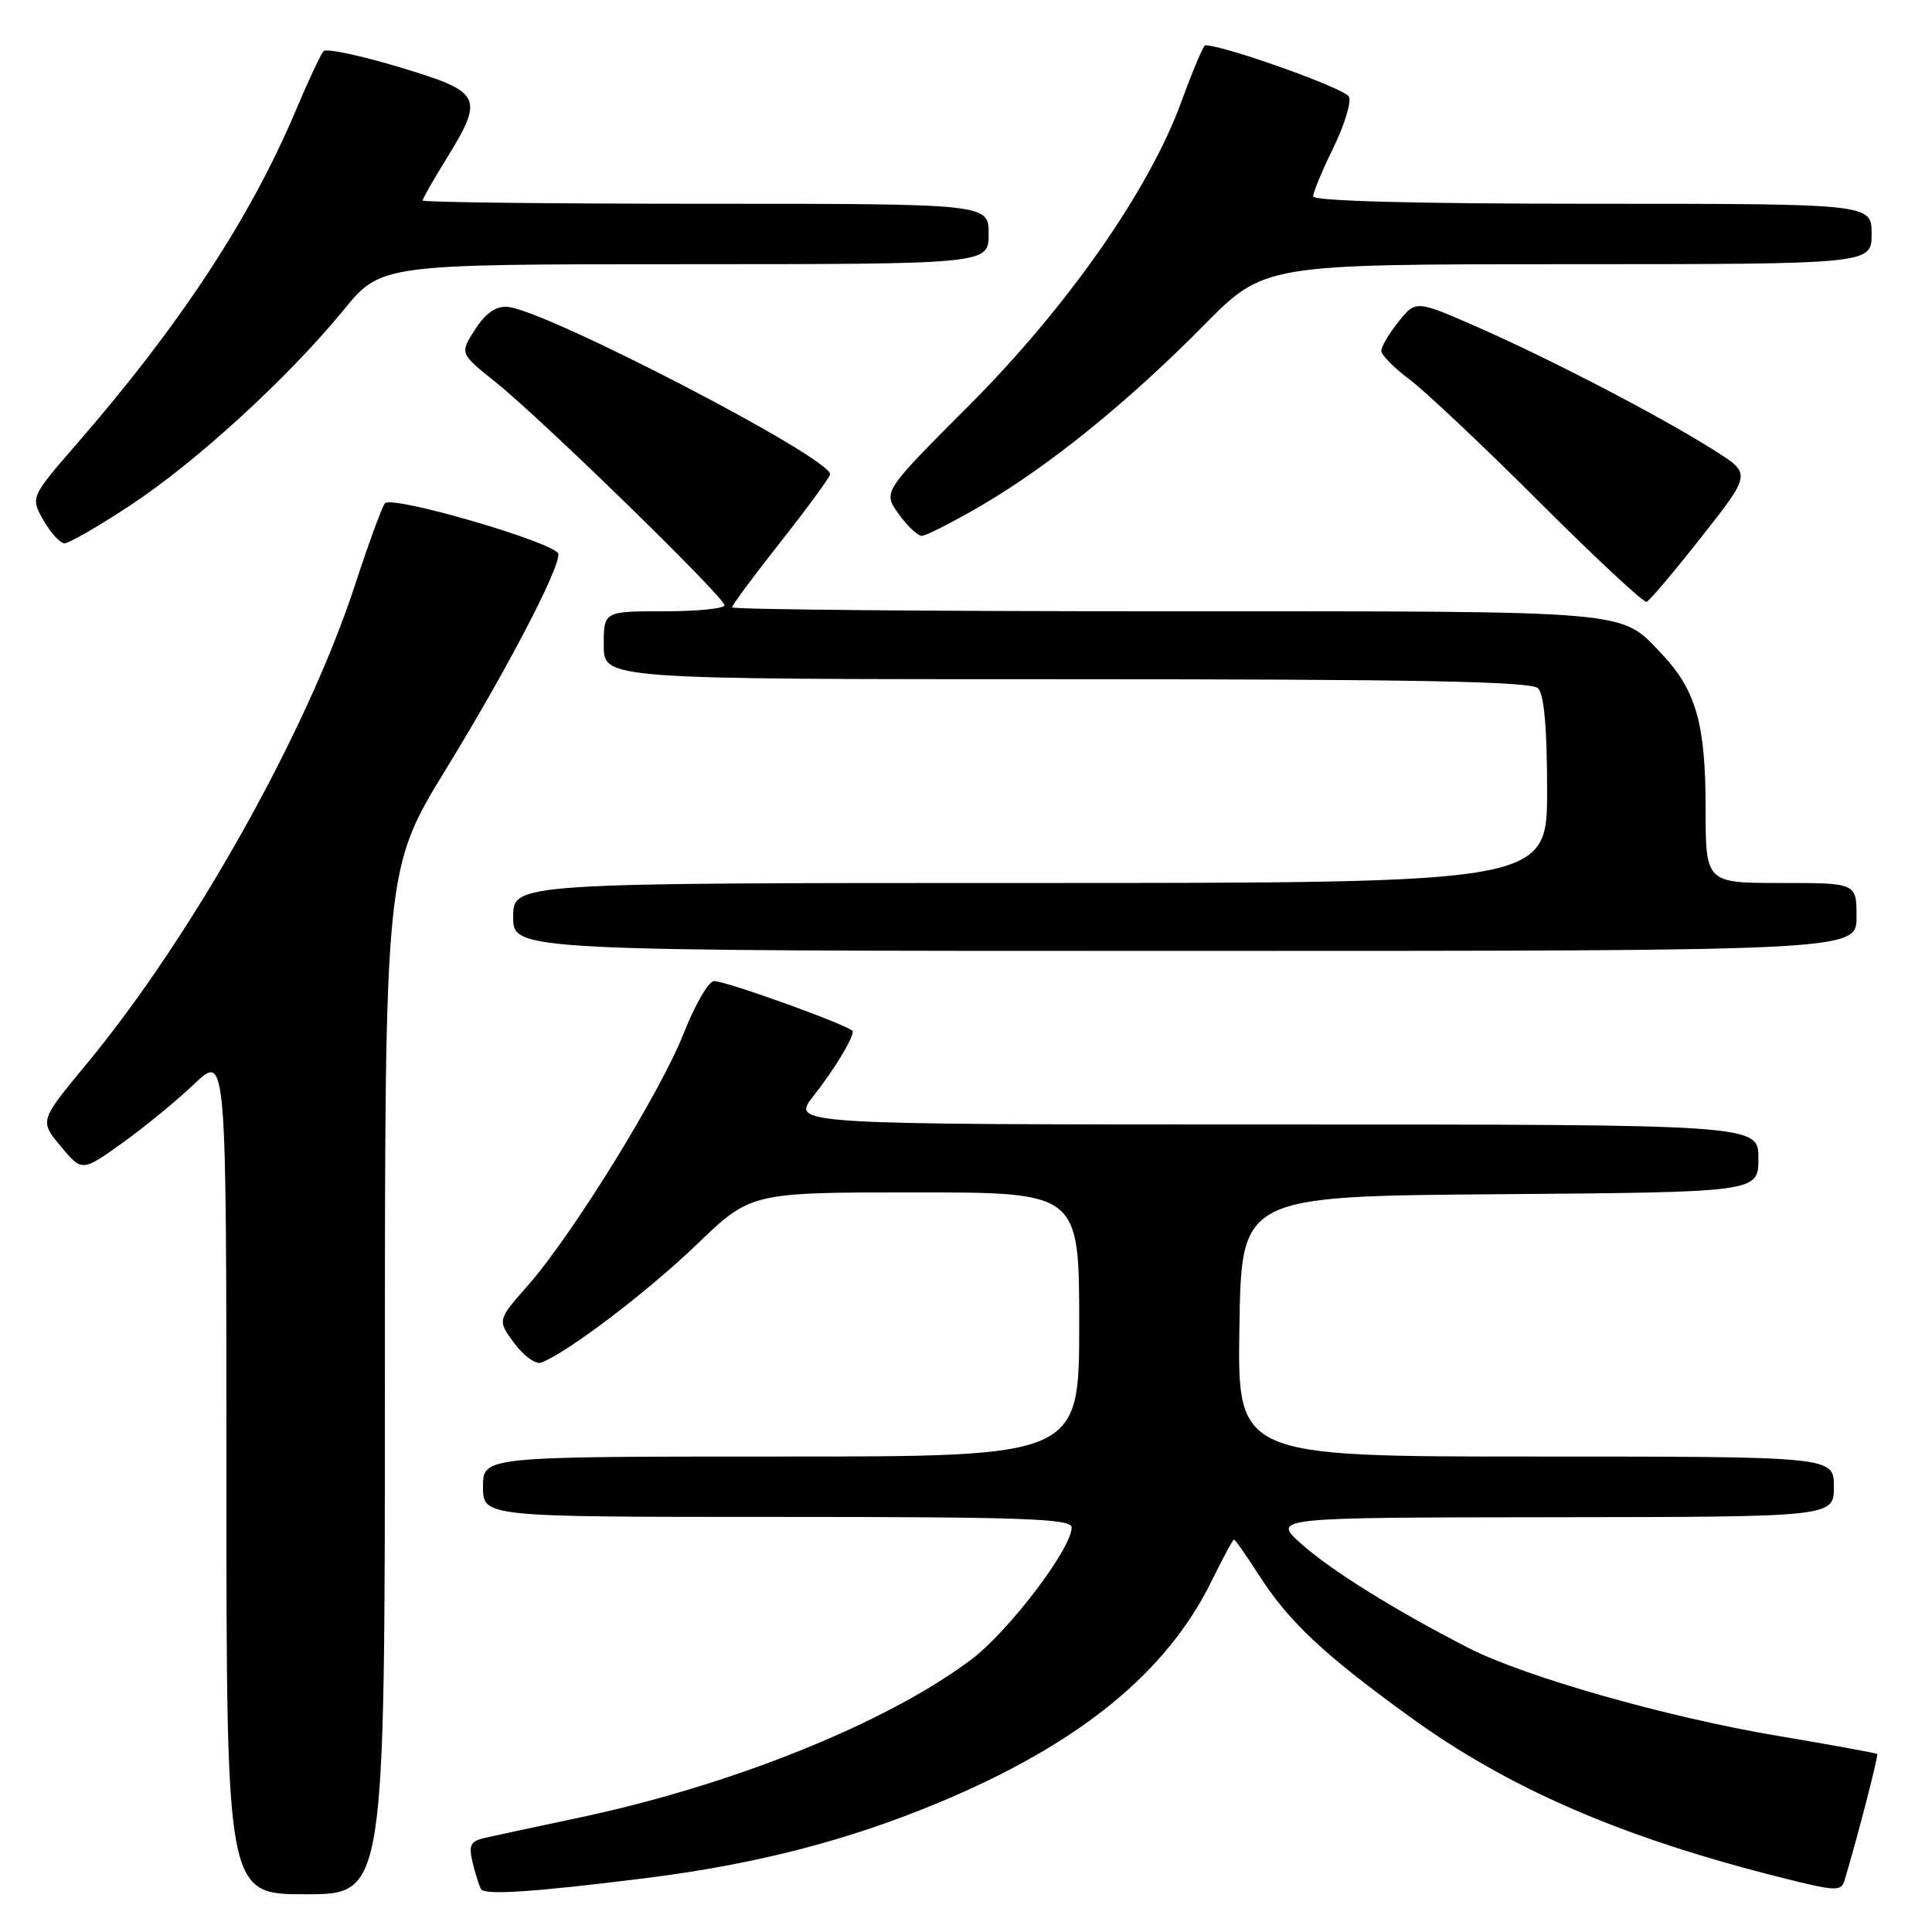 <?xml version="1.0" encoding="UTF-8" standalone="no"?>
<!DOCTYPE svg PUBLIC "-//W3C//DTD SVG 1.1//EN" "http://www.w3.org/Graphics/SVG/1.1/DTD/svg11.dtd" >
<svg xmlns="http://www.w3.org/2000/svg" xmlns:xlink="http://www.w3.org/1999/xlink" version="1.1" viewBox="0 0 256 256">
 <g >
 <path fill="currentColor"
d=" M 51.00 183.06 C 51.00 115.11 51.00 115.11 59.16 101.81 C 67.14 88.78 74.00 75.67 74.00 73.43 C 74.00 72.03 51.98 65.58 51.01 66.69 C 50.62 67.14 48.85 71.98 47.06 77.45 C 40.73 96.88 25.54 123.99 11.45 141.01 C 5.23 148.52 5.23 148.52 8.05 151.89 C 10.87 155.27 10.87 155.27 16.18 151.47 C 19.11 149.38 23.41 145.85 25.75 143.62 C 30.00 139.58 30.00 139.58 30.00 195.29 C 30.00 251.00 30.00 251.00 40.50 251.00 C 51.00 251.00 51.00 251.00 51.00 183.06 Z  M 85.50 248.87 C 100.13 247.04 112.37 243.88 124.50 238.81 C 143.00 231.08 154.61 221.63 160.57 209.44 C 162.04 206.45 163.36 204.00 163.51 204.00 C 163.67 204.00 165.16 206.14 166.84 208.75 C 170.77 214.87 175.34 219.17 186.69 227.40 C 199.94 237.02 214.92 243.50 236.22 248.84 C 243.29 250.62 243.98 250.64 244.42 249.14 C 246.21 243.15 248.93 232.60 248.74 232.41 C 248.61 232.29 242.65 231.20 235.50 230.00 C 220.82 227.53 201.97 222.16 194.50 218.32 C 184.88 213.38 176.47 208.15 172.50 204.63 C 168.50 201.08 168.50 201.08 205.75 201.04 C 243.00 201.00 243.00 201.00 243.00 197.00 C 243.00 193.00 243.00 193.00 203.48 193.00 C 163.95 193.00 163.95 193.00 164.23 175.75 C 164.50 158.50 164.50 158.50 198.75 158.24 C 233.00 157.97 233.00 157.97 233.00 153.49 C 233.00 149.00 233.00 149.00 168.92 149.00 C 104.83 149.00 104.83 149.00 107.77 145.25 C 110.56 141.69 113.00 137.68 113.00 136.66 C 113.00 136.05 96.30 130.00 94.61 130.00 C 93.90 130.00 92.11 133.08 90.63 136.84 C 87.55 144.70 75.88 163.59 69.93 170.35 C 65.89 174.93 65.89 174.93 68.15 177.99 C 69.40 179.68 71.01 180.83 71.73 180.55 C 75.21 179.22 85.76 171.20 92.26 164.96 C 99.49 158.00 99.49 158.00 121.25 158.00 C 143.00 158.00 143.00 158.00 143.00 175.50 C 143.00 193.00 143.00 193.00 103.50 193.00 C 64.00 193.00 64.00 193.00 64.00 197.00 C 64.00 201.00 64.00 201.00 103.00 201.00 C 135.57 201.00 142.00 201.23 142.00 202.39 C 142.00 205.20 133.60 216.24 128.63 219.95 C 117.35 228.38 96.94 236.59 76.50 240.90 C 71.00 242.06 65.48 243.25 64.24 243.53 C 62.34 243.96 62.08 244.49 62.62 246.77 C 62.98 248.27 63.48 249.87 63.74 250.32 C 64.21 251.15 70.84 250.70 85.50 248.87 Z  M 246.00 121.50 C 246.00 117.00 246.00 117.00 236.00 117.00 C 226.00 117.00 226.00 117.00 226.00 106.97 C 226.00 95.92 224.71 91.42 220.20 86.66 C 214.62 80.79 217.07 81.00 154.55 81.00 C 122.90 81.00 97.00 80.76 97.00 80.48 C 97.00 80.19 99.92 76.25 103.49 71.73 C 107.06 67.20 109.99 63.20 109.99 62.84 C 110.02 60.63 72.20 41.01 67.24 40.66 C 65.70 40.55 64.33 41.50 62.95 43.66 C 60.91 46.83 60.91 46.83 65.70 50.66 C 71.80 55.54 96.00 79.14 96.00 80.20 C 96.00 80.64 92.40 81.00 88.00 81.00 C 80.00 81.00 80.00 81.00 80.00 85.50 C 80.00 90.00 80.00 90.00 141.30 90.00 C 187.64 90.00 202.89 90.29 203.80 91.20 C 204.60 92.00 205.00 96.47 205.00 104.70 C 205.00 117.00 205.00 117.00 136.50 117.00 C 68.00 117.00 68.00 117.00 68.00 121.50 C 68.00 126.00 68.00 126.00 157.00 126.00 C 246.00 126.00 246.00 126.00 246.00 121.50 Z  M 225.46 71.14 C 232.04 62.78 232.04 62.78 227.27 59.75 C 220.30 55.32 205.66 47.69 196.02 43.45 C 187.61 39.75 187.61 39.75 185.31 42.63 C 184.04 44.21 183.02 45.95 183.03 46.50 C 183.04 47.05 184.72 48.75 186.77 50.28 C 188.82 51.81 196.57 59.12 203.99 66.53 C 211.41 73.94 217.80 79.89 218.18 79.75 C 218.57 79.61 221.84 75.74 225.46 71.14 Z  M 17.22 66.99 C 25.90 61.29 38.14 50.10 45.50 41.11 C 50.50 35.01 50.50 35.01 90.75 35.01 C 131.00 35.00 131.00 35.00 131.00 31.00 C 131.00 27.00 131.00 27.00 93.50 27.00 C 72.88 27.00 56.00 26.80 56.00 26.57 C 56.00 26.33 57.34 23.97 58.98 21.32 C 64.24 12.81 63.95 12.23 53.02 8.93 C 47.80 7.35 43.23 6.39 42.87 6.78 C 42.50 7.18 40.83 10.75 39.16 14.71 C 33.23 28.79 23.81 43.13 10.28 58.69 C 4.03 65.89 4.03 65.89 5.76 68.94 C 6.72 70.61 7.97 71.99 8.55 71.99 C 9.12 72.00 13.03 69.75 17.22 66.99 Z  M 130.06 66.97 C 139.04 61.72 149.52 53.23 159.50 43.12 C 167.50 35.01 167.50 35.01 207.75 35.01 C 248.00 35.00 248.00 35.00 248.00 31.00 C 248.00 27.00 248.00 27.00 211.00 27.00 C 187.56 27.00 174.00 26.64 174.00 26.02 C 174.00 25.48 175.19 22.61 176.65 19.64 C 178.11 16.66 179.06 13.60 178.76 12.83 C 178.36 11.77 162.23 6.00 159.69 6.00 C 159.46 6.00 158.04 9.37 156.53 13.50 C 152.27 25.19 141.40 40.72 128.30 53.83 C 116.98 65.17 116.98 65.17 119.06 68.08 C 120.20 69.69 121.59 71.00 122.14 71.00 C 122.70 71.00 126.26 69.18 130.06 66.97 Z "/>
</g>
</svg>